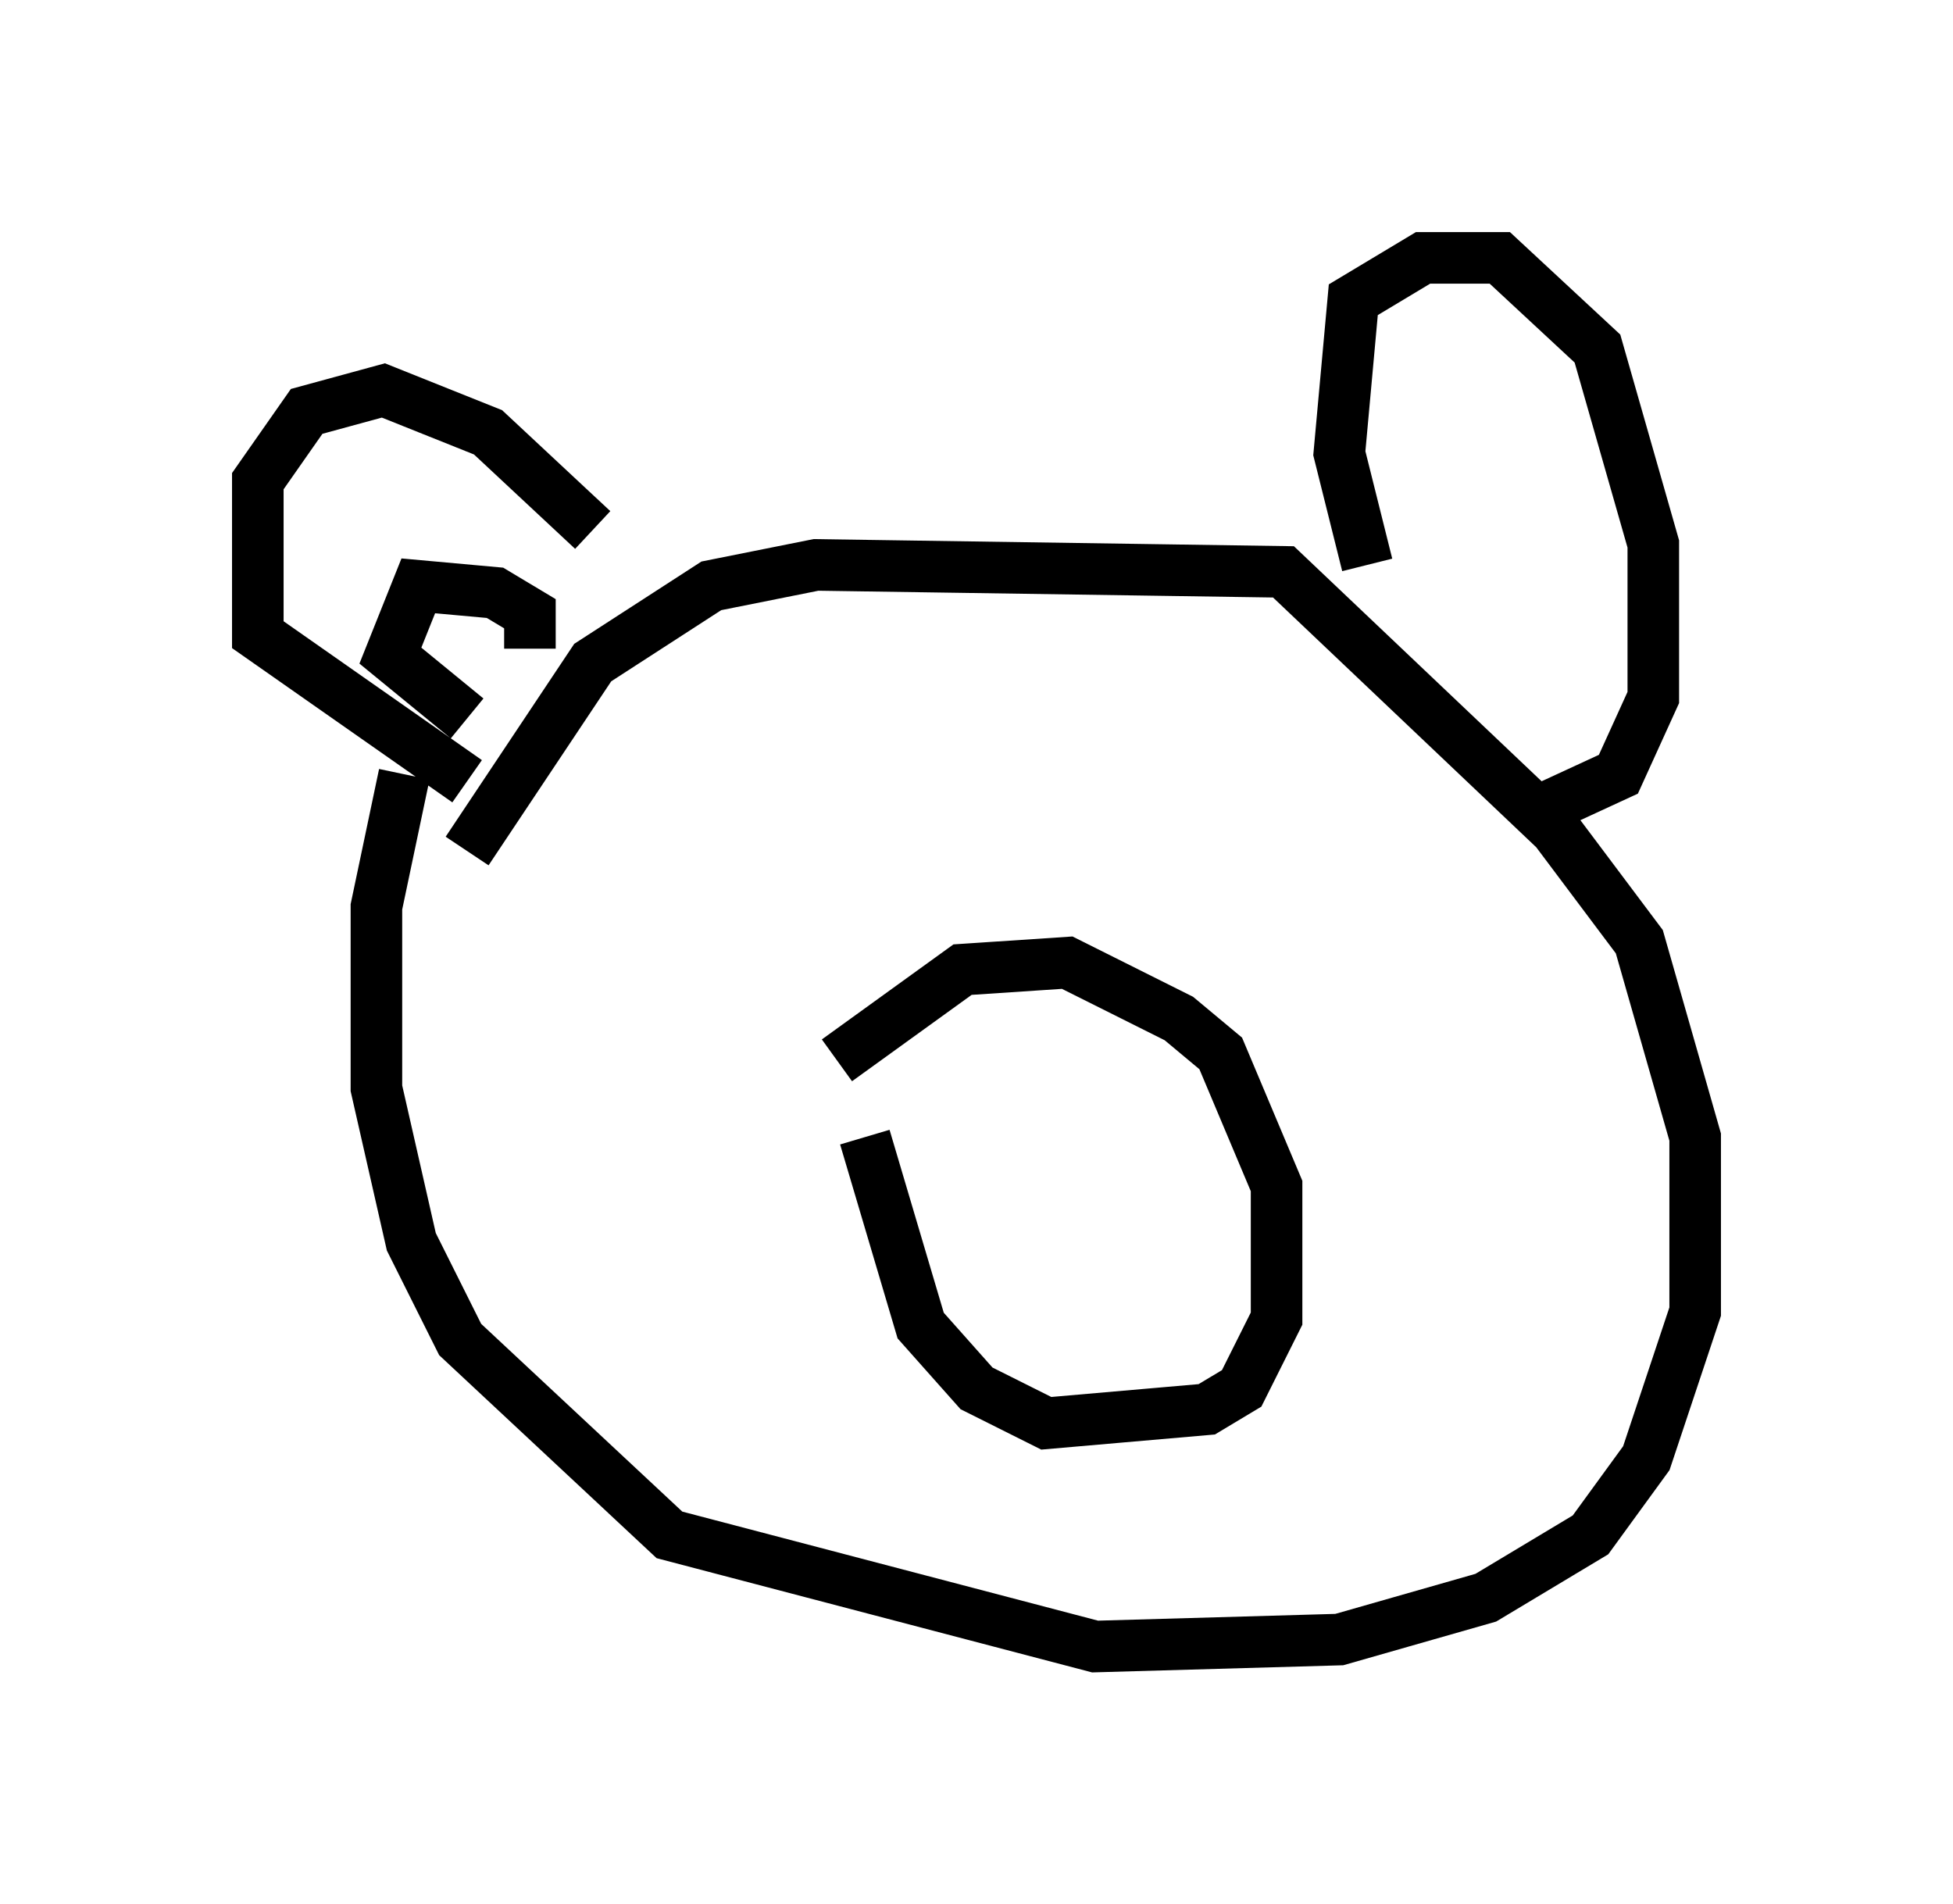 <?xml version="1.0" encoding="utf-8" ?>
<svg baseProfile="full" height="36.928" version="1.1" width="37.875" xmlns="http://www.w3.org/2000/svg" xmlns:ev="http://www.w3.org/2001/xml-events" xmlns:xlink="http://www.w3.org/1999/xlink"><defs /><rect fill="white" height="36.928" width="37.875" x="0" y="0" /><path d="M15.825, 22.591 m0.406, -2.03 l2.436, -1.759 2.03, -0.135 l2.165, 1.083 0.812, 0.677 l1.083, 2.571 0.0, 2.571 l-0.677, 1.353 -0.677, 0.406 l-3.112, 0.271 -1.353, -0.677 l-1.083, -1.218 -1.083, -3.654 m-7.713, -5.548 l2.436, -3.654 2.3, -1.488 l2.03, -0.406 9.066, 0.135 l5.277, 5.007 1.624, 2.165 l1.083, 3.789 0.0, 3.383 l-0.947, 2.842 -1.083, 1.488 l-2.03, 1.218 -2.842, 0.812 l-4.736, 0.135 -8.254, -2.165 l-4.059, -3.789 -0.947, -1.894 l-0.677, -2.977 0.0, -3.518 l0.541, -2.571 m15.426, -1.218 l0.0, 0.0 m-7.307, 0.541 l0.0, 0.0 m10.555, -3.383 l-0.541, -2.165 0.271, -2.977 l1.353, -0.812 1.488, 0.0 l1.894, 1.759 1.083, 3.789 l0.0, 2.977 -0.677, 1.488 l-1.759, 0.812 m-18.132, -5.548 l-2.03, -1.894 -2.03, -0.812 l-1.488, 0.406 -0.947, 1.353 l0.0, 2.977 4.059, 2.842 m1.218, -2.571 l0.0, -0.677 -0.677, -0.406 l-1.488, -0.135 -0.541, 1.353 l1.488, 1.218 " fill="none" stroke="black" stroke-width="1" /></svg>
